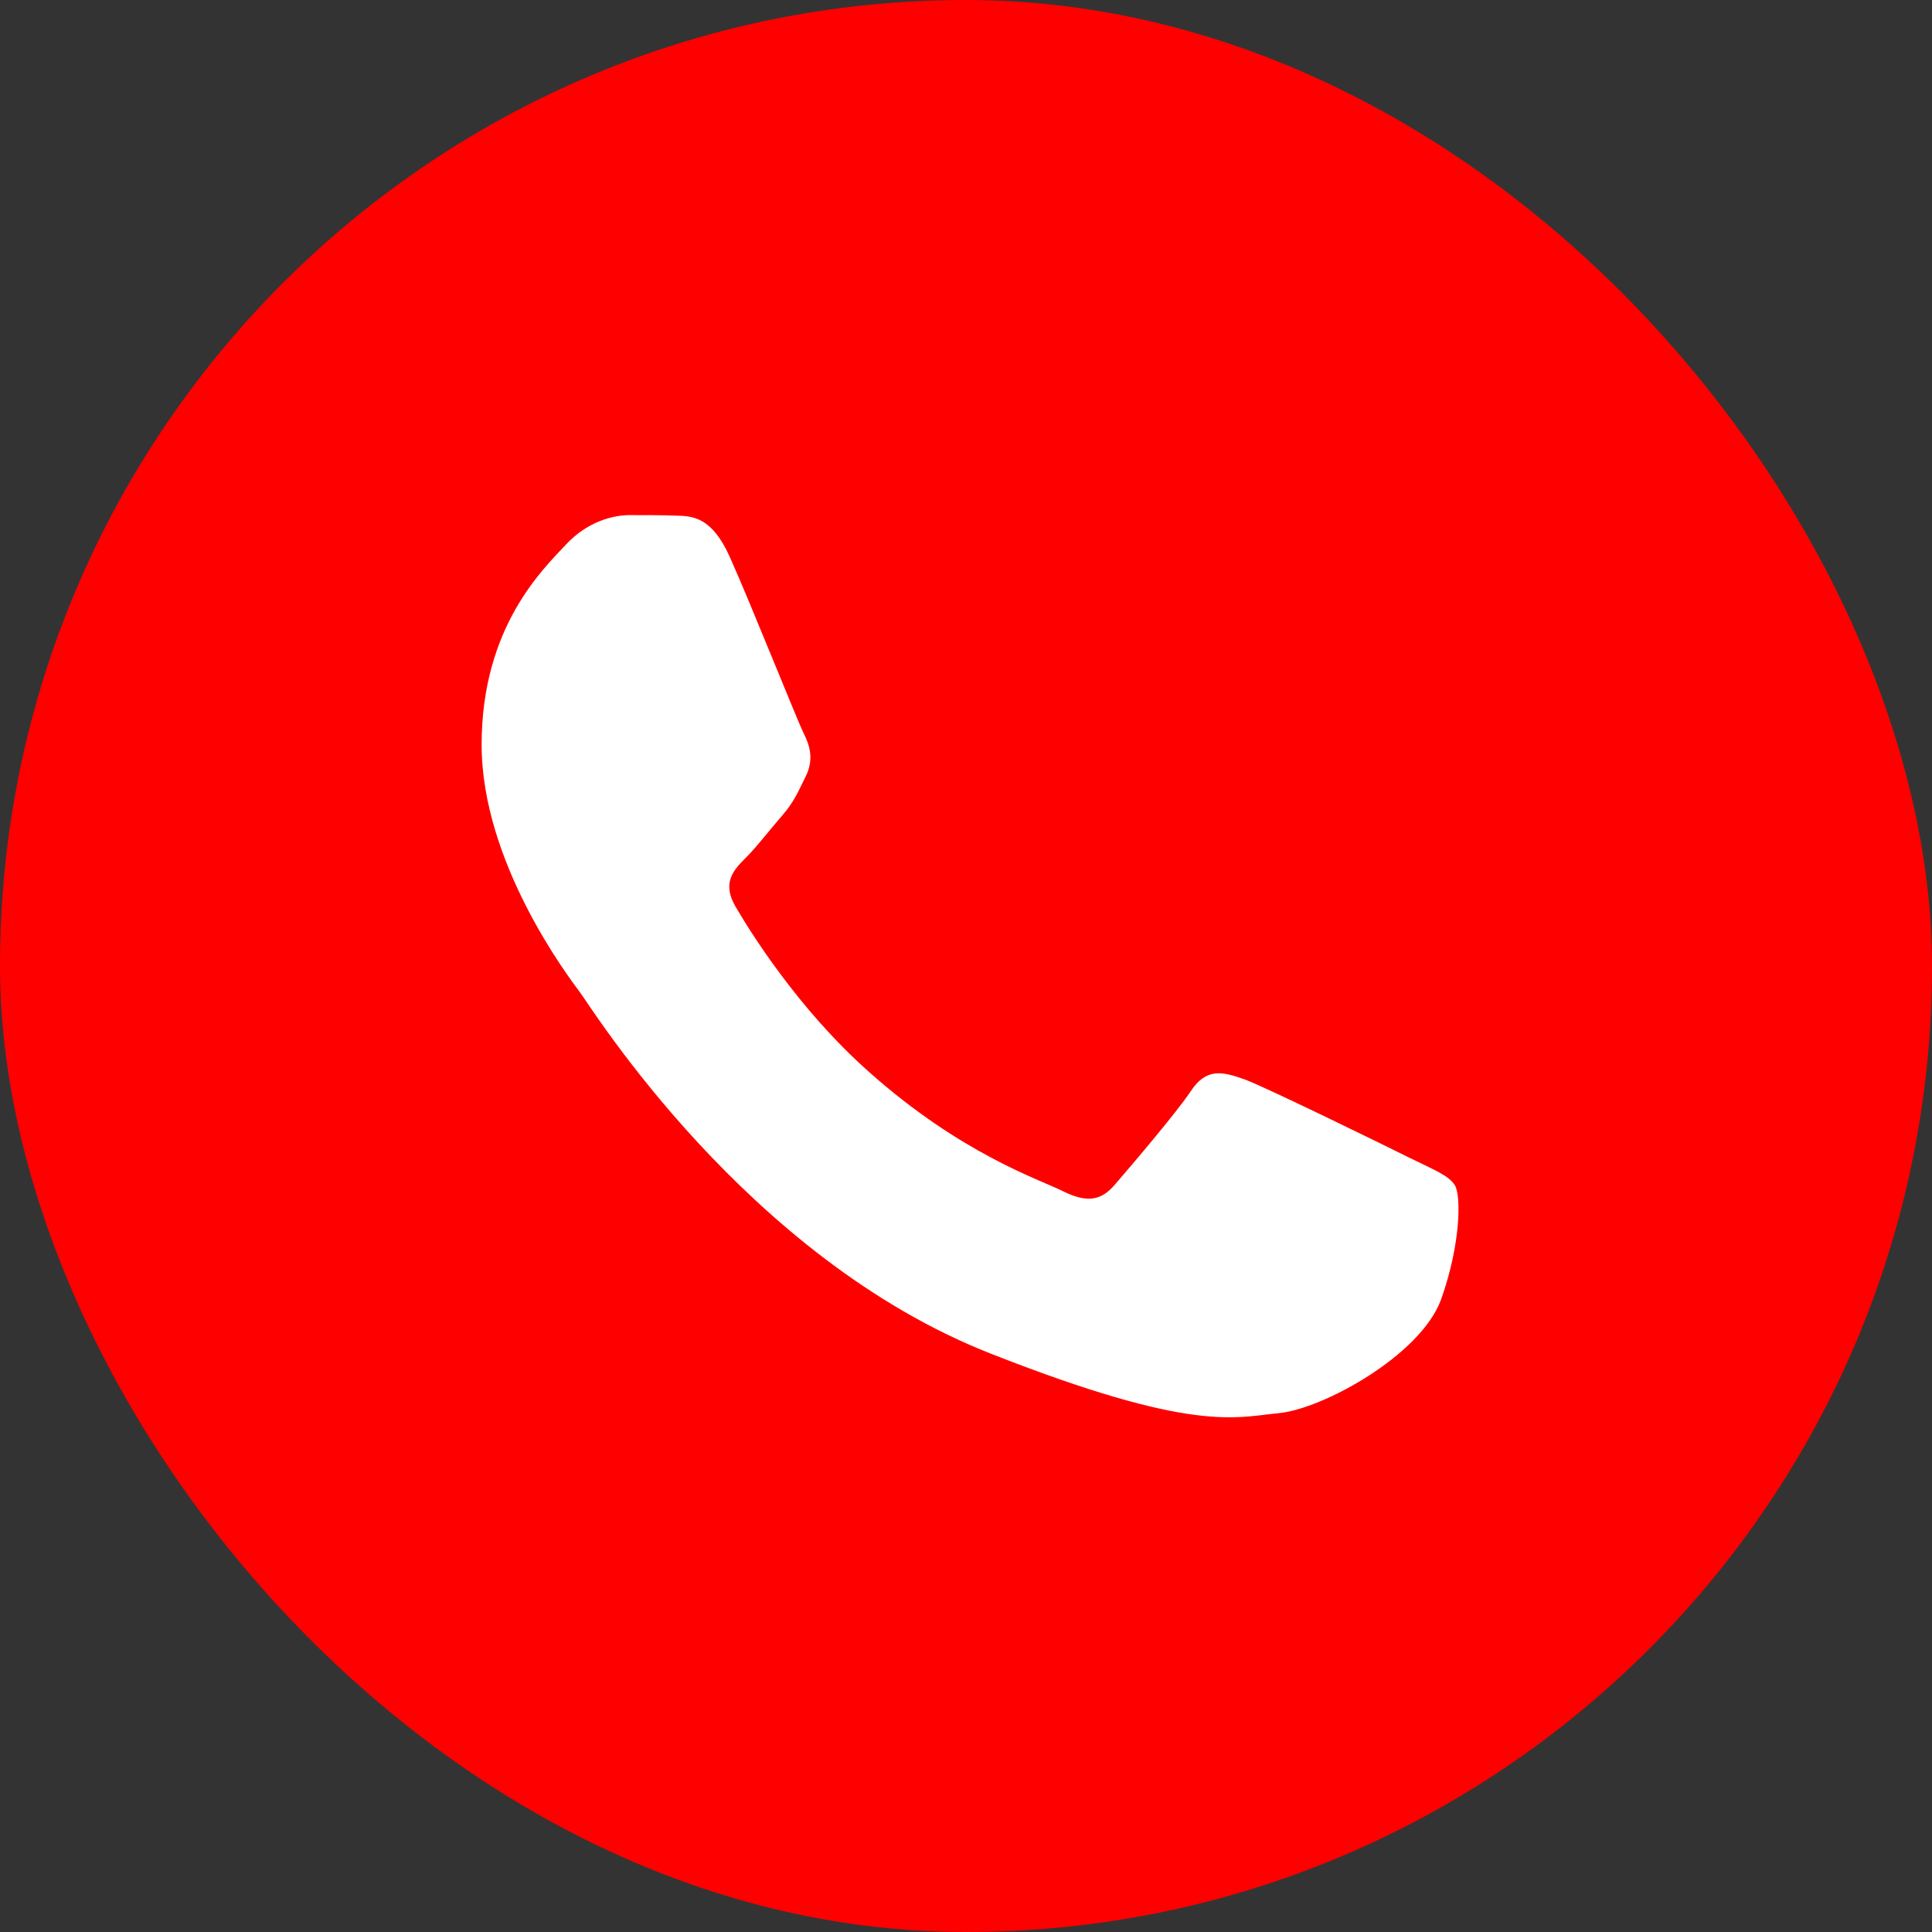 <svg width="42" height="42" viewBox="0 0 42 42" fill="none" xmlns="http://www.w3.org/2000/svg">
<rect x="0" y="0" width="42" height="42" fill="#333333" stroke="none"/>
<rect width="42" height="42" rx="21" fill="#FF0000"/>
<path fill-rule="evenodd" clip-rule="evenodd" d="M15.865 12.107C15.474 11.238 15.063 11.218 14.692 11.209C14.391 11.198 14.04 11.198 13.689 11.198C13.338 11.198 12.776 11.328 12.295 11.847C11.814 12.366 10.47 13.624 10.47 16.189C10.47 18.744 12.345 21.219 12.606 21.569C12.867 21.918 16.226 27.338 21.531 29.424C25.944 31.16 26.847 30.811 27.799 30.721C28.752 30.631 30.888 29.464 31.329 28.246C31.761 27.028 31.761 25.99 31.63 25.771C31.5 25.551 31.149 25.421 30.627 25.162C30.106 24.902 27.539 23.645 27.057 23.465C26.576 23.295 26.225 23.206 25.884 23.725C25.533 24.244 24.53 25.411 24.229 25.761C23.928 26.11 23.617 26.15 23.096 25.89C22.574 25.631 20.89 25.082 18.894 23.305C17.34 21.928 16.287 20.221 15.986 19.702C15.685 19.183 15.956 18.904 16.216 18.644C16.447 18.415 16.738 18.035 16.998 17.736C17.259 17.437 17.349 17.217 17.52 16.868C17.691 16.518 17.61 16.219 17.48 15.959C17.349 15.71 16.327 13.135 15.865 12.107Z" fill="white"/>
</svg>
